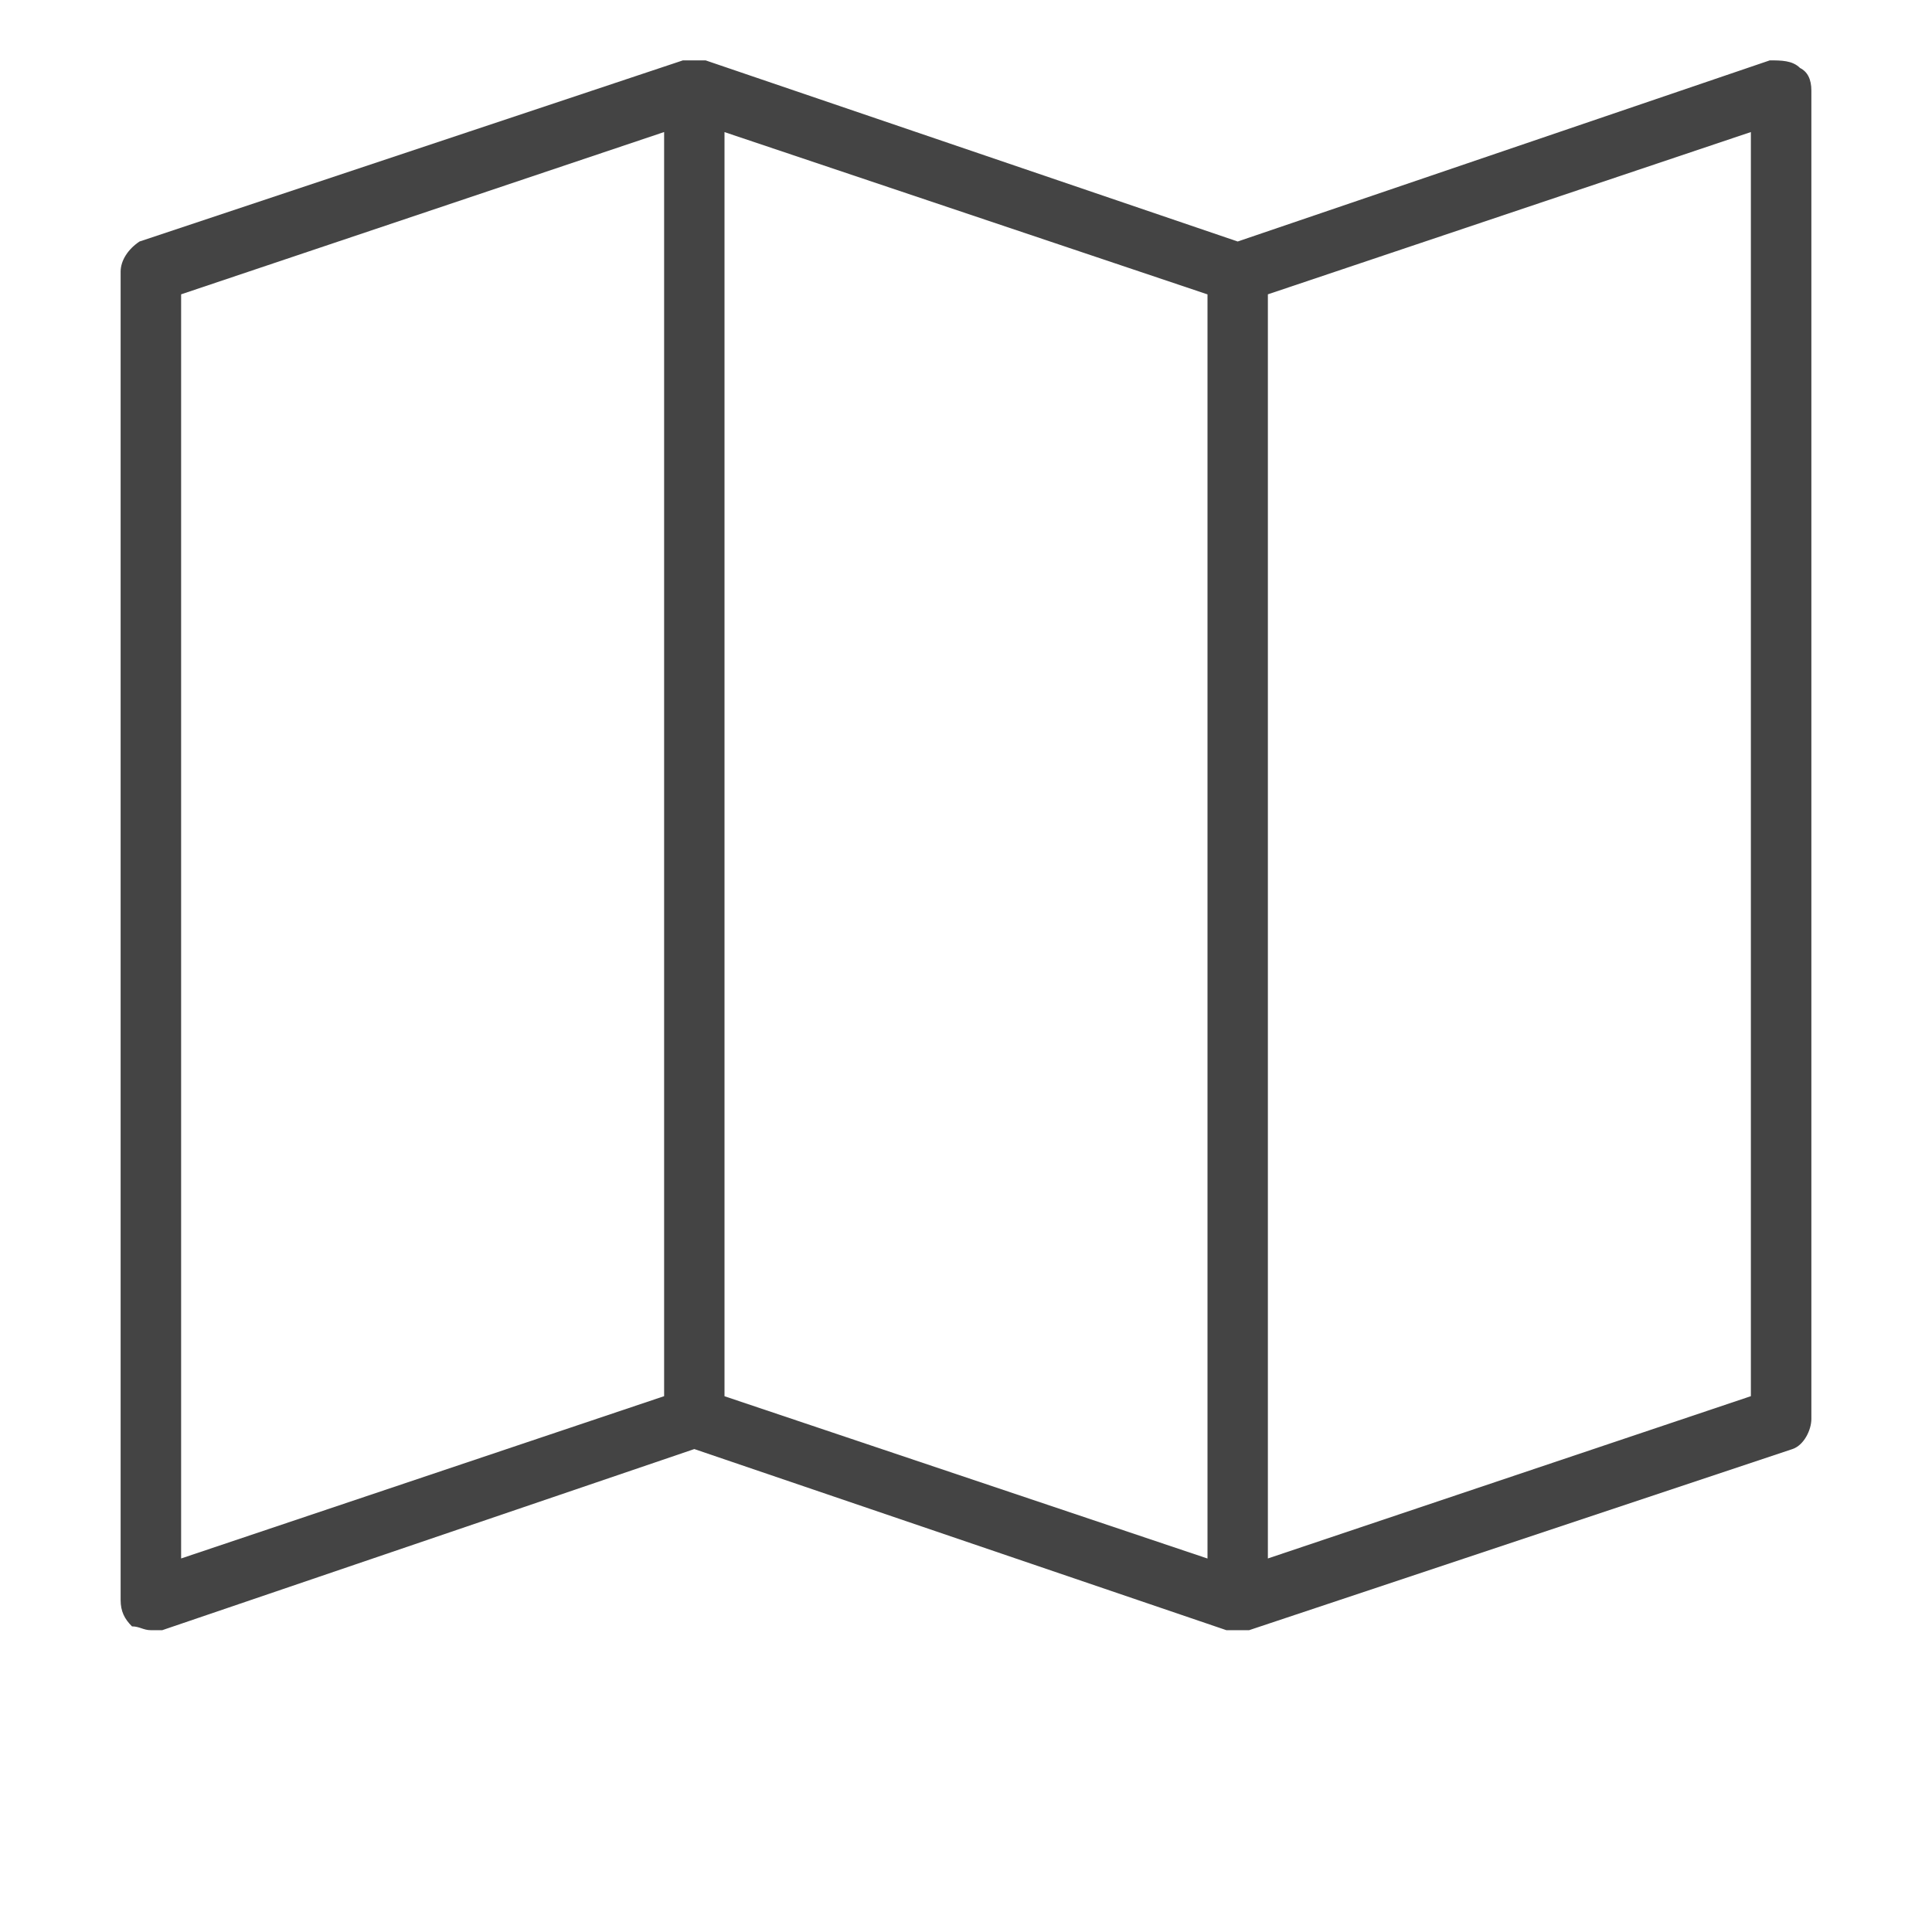 <?xml version="1.0" encoding="utf-8"?>
<!-- Generated by IcoMoon.io -->
<!DOCTYPE svg PUBLIC "-//W3C//DTD SVG 1.1//EN" "http://www.w3.org/Graphics/SVG/1.1/DTD/svg11.dtd">
<svg version="1.1" xmlns="http://www.w3.org/2000/svg" xmlns:xlink="http://www.w3.org/1999/xlink" width="32" height="32" viewBox="0 0 32 32">
<path fill="#444444" d="M29.813 1.125c-0.125-0.125-0.313-0.125-0.5-0.125l-8.813 3-8.813-3c-0.063 0-0.125 0-0.188 0 0 0 0 0 0 0s0 0 0 0c-0.063 0-0.125 0-0.188 0l-9 3c-0.188 0.125-0.313 0.313-0.313 0.5v22c0 0.188 0.063 0.313 0.188 0.438 0.125 0 0.188 0.063 0.313 0.063 0.063 0 0.125 0 0.188 0l8.813-3 8.813 3c0.063 0 0.125 0 0.188 0 0 0 0 0 0 0s0 0 0 0c0.063 0 0.125 0 0.188 0l9-3c0.188-0.063 0.313-0.313 0.313-0.5v-22c0-0.188-0.063-0.313-0.188-0.375zM12 2.188l8 2.688v20.938l-8-2.688zM3 4.875l8-2.688v20.938l-8 2.688zM29 23.125l-8 2.688v-20.938l8-2.688z"></path>
</svg>
